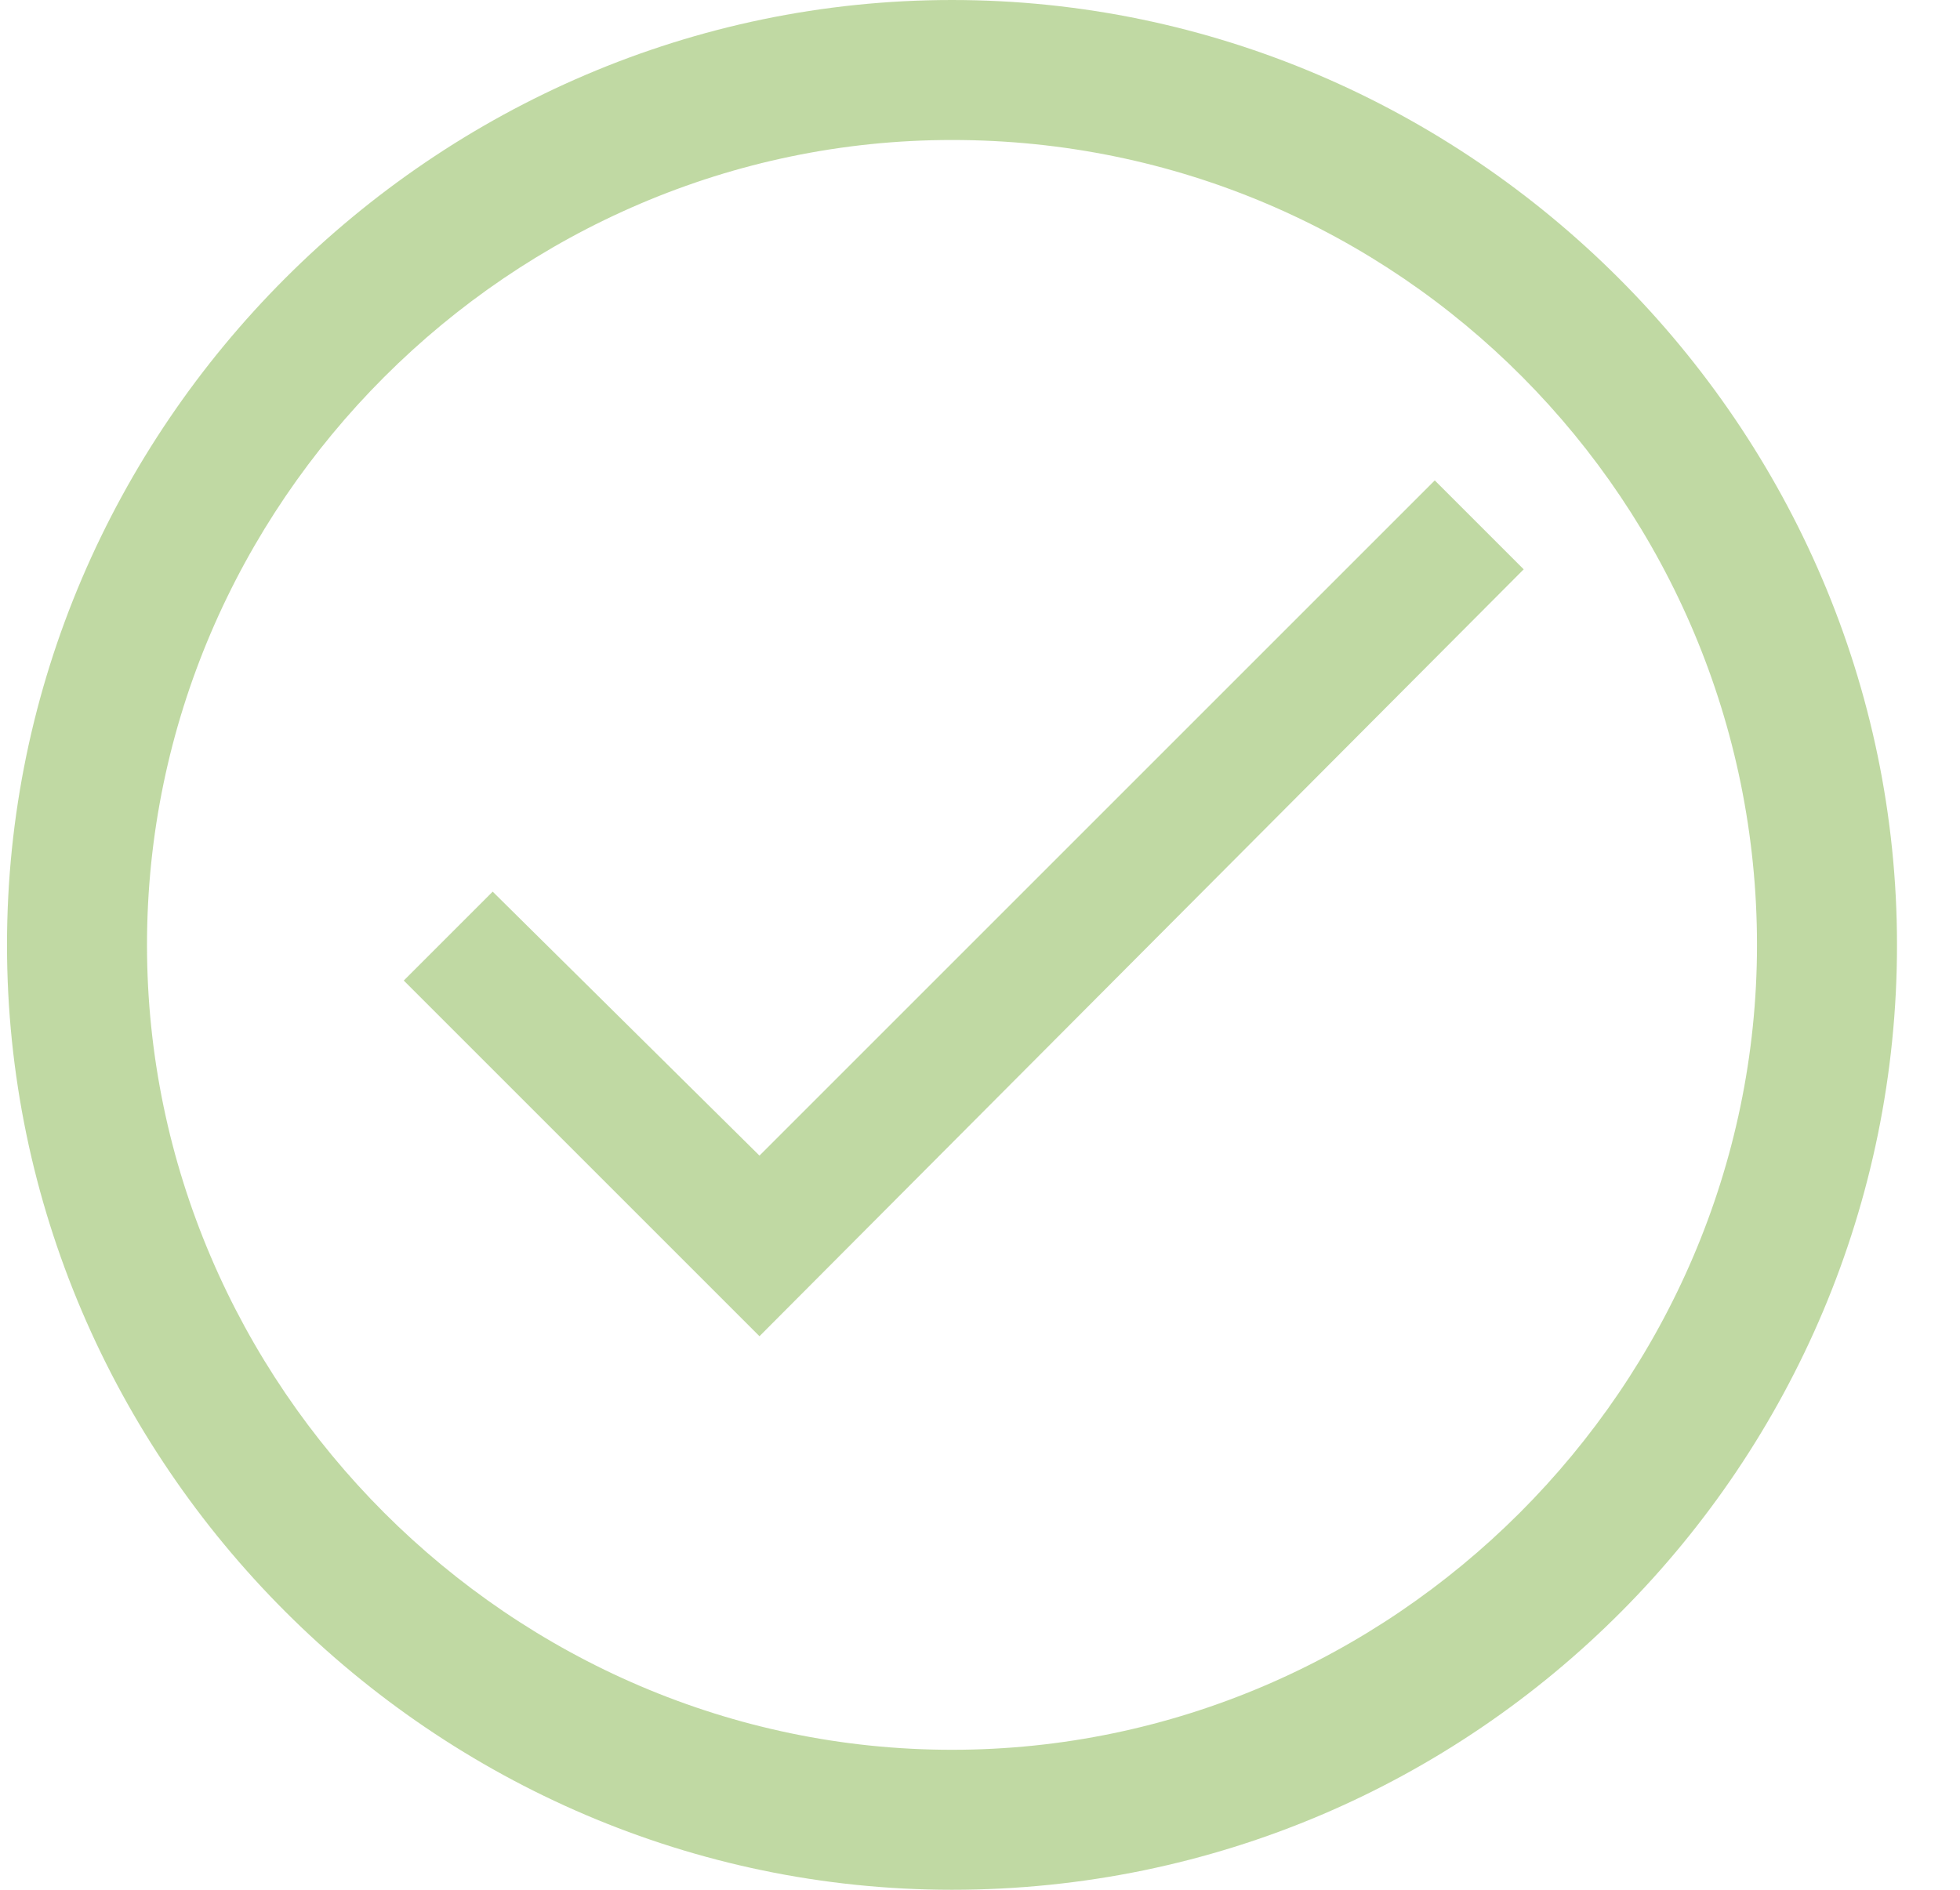 <?xml version="1.0" encoding="UTF-8" standalone="no"?>
<!DOCTYPE svg PUBLIC "-//W3C//DTD SVG 1.1//EN" "http://www.w3.org/Graphics/SVG/1.1/DTD/svg11.dtd">
<svg width="100%" height="100%" viewBox="0 0 28 27" version="1.1" xmlns="http://www.w3.org/2000/svg" xmlns:xlink="http://www.w3.org/1999/xlink" xml:space="preserve" style="fill-rule:evenodd;clip-rule:evenodd;stroke-linejoin:round;stroke-miterlimit:1.414;">
    <path d="M13.6,27C6.2,27 0.1,20.9 0.1,13.5C0.1,6.1 6.2,0 13.6,0C21,0 27.1,6.1 27.1,13.5C27.1,20.9 21.1,27 13.6,27ZM13.6,2C7.3,2 2.1,7.2 2.1,13.5C2.1,19.8 7.3,25 13.6,25C19.9,25 25.1,19.8 25.1,13.5C25.1,7.2 20,2 13.6,2Z" style="fill:rgb(130,181,72);fill-opacity:0.5;fill-rule:nonzero;"/>
    <g transform="matrix(0.397,0,0,0.397,5.768,4.442)">
        <path d="M12.8,30.4L37.1,6.1L40.3,9.3L12.8,36.9L0,24.1L3.2,20.9L12.8,30.4Z" style="fill:rgb(130,181,72);fill-opacity:0.5;fill-rule:nonzero;"/>
    </g>
</svg>
